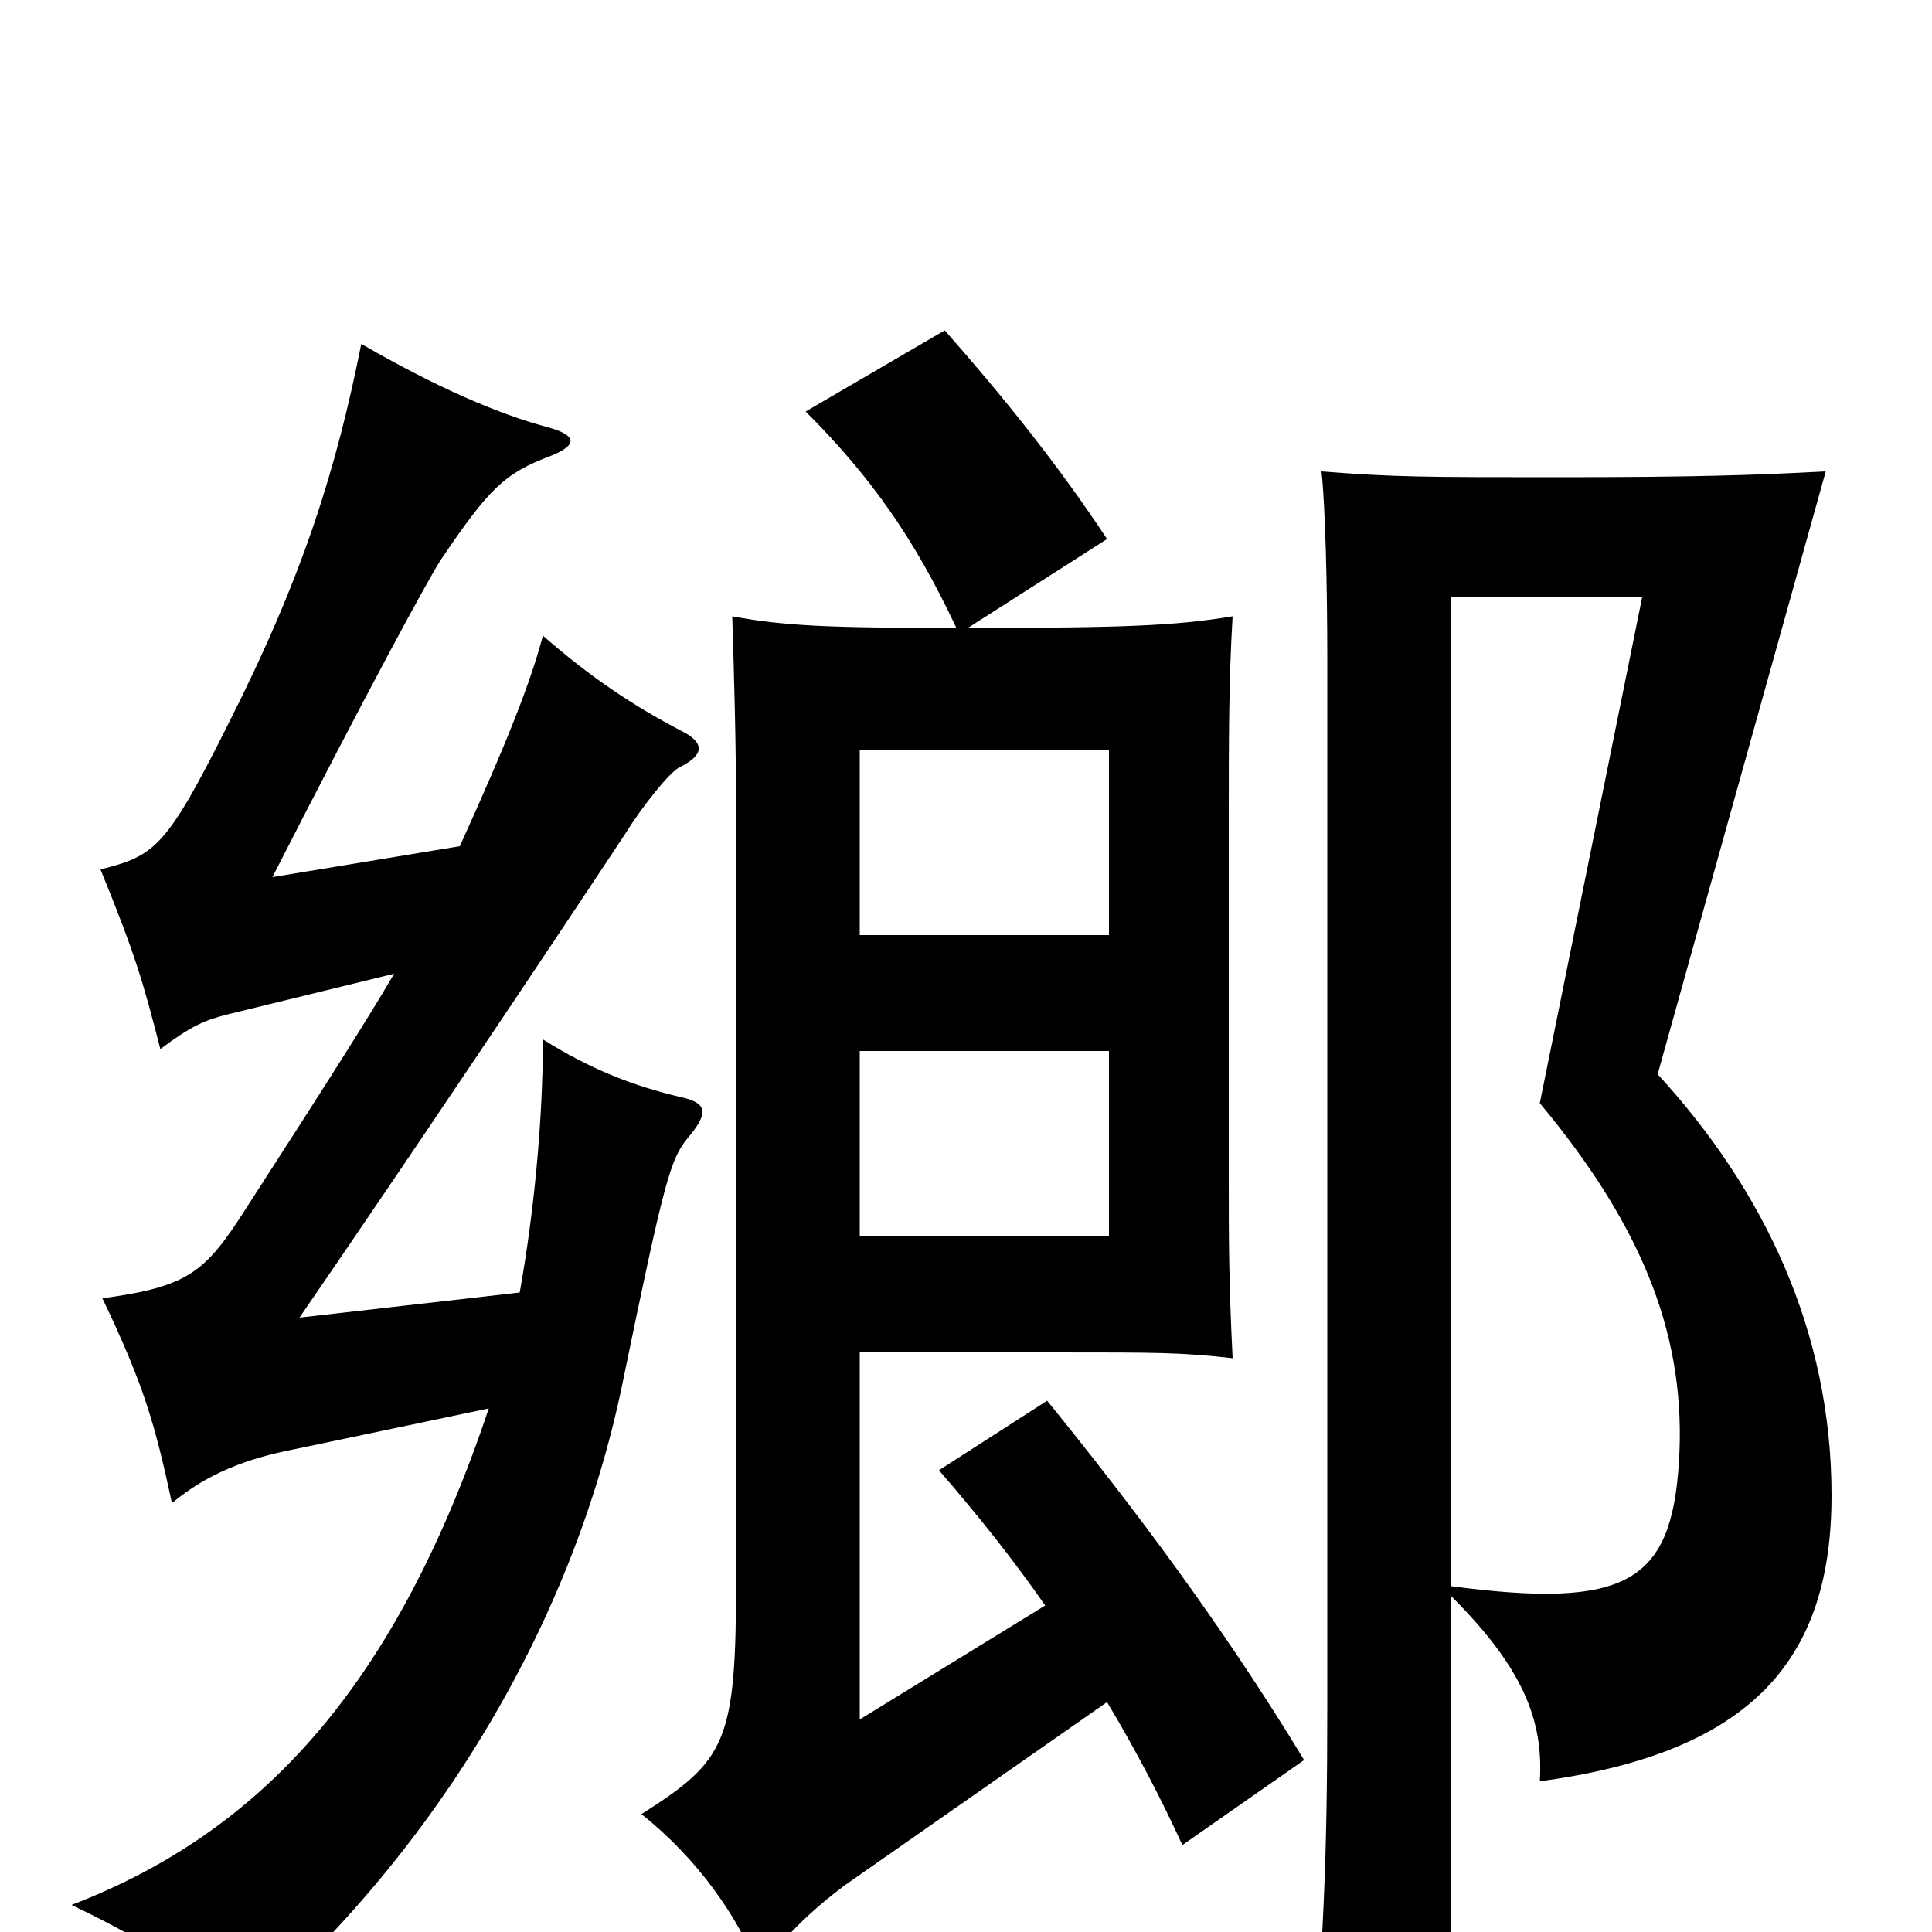 <svg xmlns="http://www.w3.org/2000/svg" viewBox="0 -1000 1000 1000">
	<path fill="#000000" d="M751 -179V-691H850L797 -429C852 -363 873 -306 869 -243C865 -181 842 -167 751 -179ZM751 -174C788 -137 799 -110 797 -78C908 -93 948 -142 948 -226C948 -311 913 -384 858 -444L945 -756C907 -754 876 -753 807 -753C738 -753 722 -753 684 -756C686 -738 687 -696 687 -659V-118C687 -36 685 5 678 91H751ZM574 -456V-360H445V-456ZM574 -612V-516H445V-612ZM495 -675C429 -675 406 -676 379 -681C380 -648 381 -617 381 -577V-183C381 -98 376 -89 332 -61C361 -38 382 -8 393 20C406 2 421 -12 437 -24L573 -119C588 -94 601 -69 612 -45L675 -89C632 -160 585 -222 542 -275L486 -239C506 -216 525 -192 541 -169L445 -110V-300H545C600 -300 611 -300 638 -297C636 -337 636 -359 636 -391V-577C636 -616 636 -648 638 -681C608 -676 580 -675 501 -675L573 -721C548 -759 519 -795 489 -829L417 -787C450 -754 473 -722 495 -675ZM204 -496C190 -472 167 -436 127 -374C106 -341 97 -334 53 -328C74 -284 80 -264 89 -222C107 -237 127 -245 153 -250L253 -271C205 -128 136 -52 37 -14C83 8 100 21 120 50C224 -38 296 -158 322 -283C344 -390 347 -400 356 -411C367 -424 366 -429 353 -432C327 -438 305 -447 281 -462C281 -418 276 -370 269 -331L155 -318C210 -398 281 -504 324 -569C332 -582 347 -601 352 -603C364 -609 365 -615 354 -621C327 -635 305 -650 281 -671C275 -648 263 -617 238 -562L141 -546C190 -642 221 -699 228 -710C253 -747 261 -755 285 -764C300 -770 298 -775 283 -779C257 -786 225 -800 187 -822C174 -757 157 -702 118 -625C86 -561 80 -557 52 -550C70 -506 74 -492 83 -457C99 -469 106 -472 118 -475Z"/>
</svg>